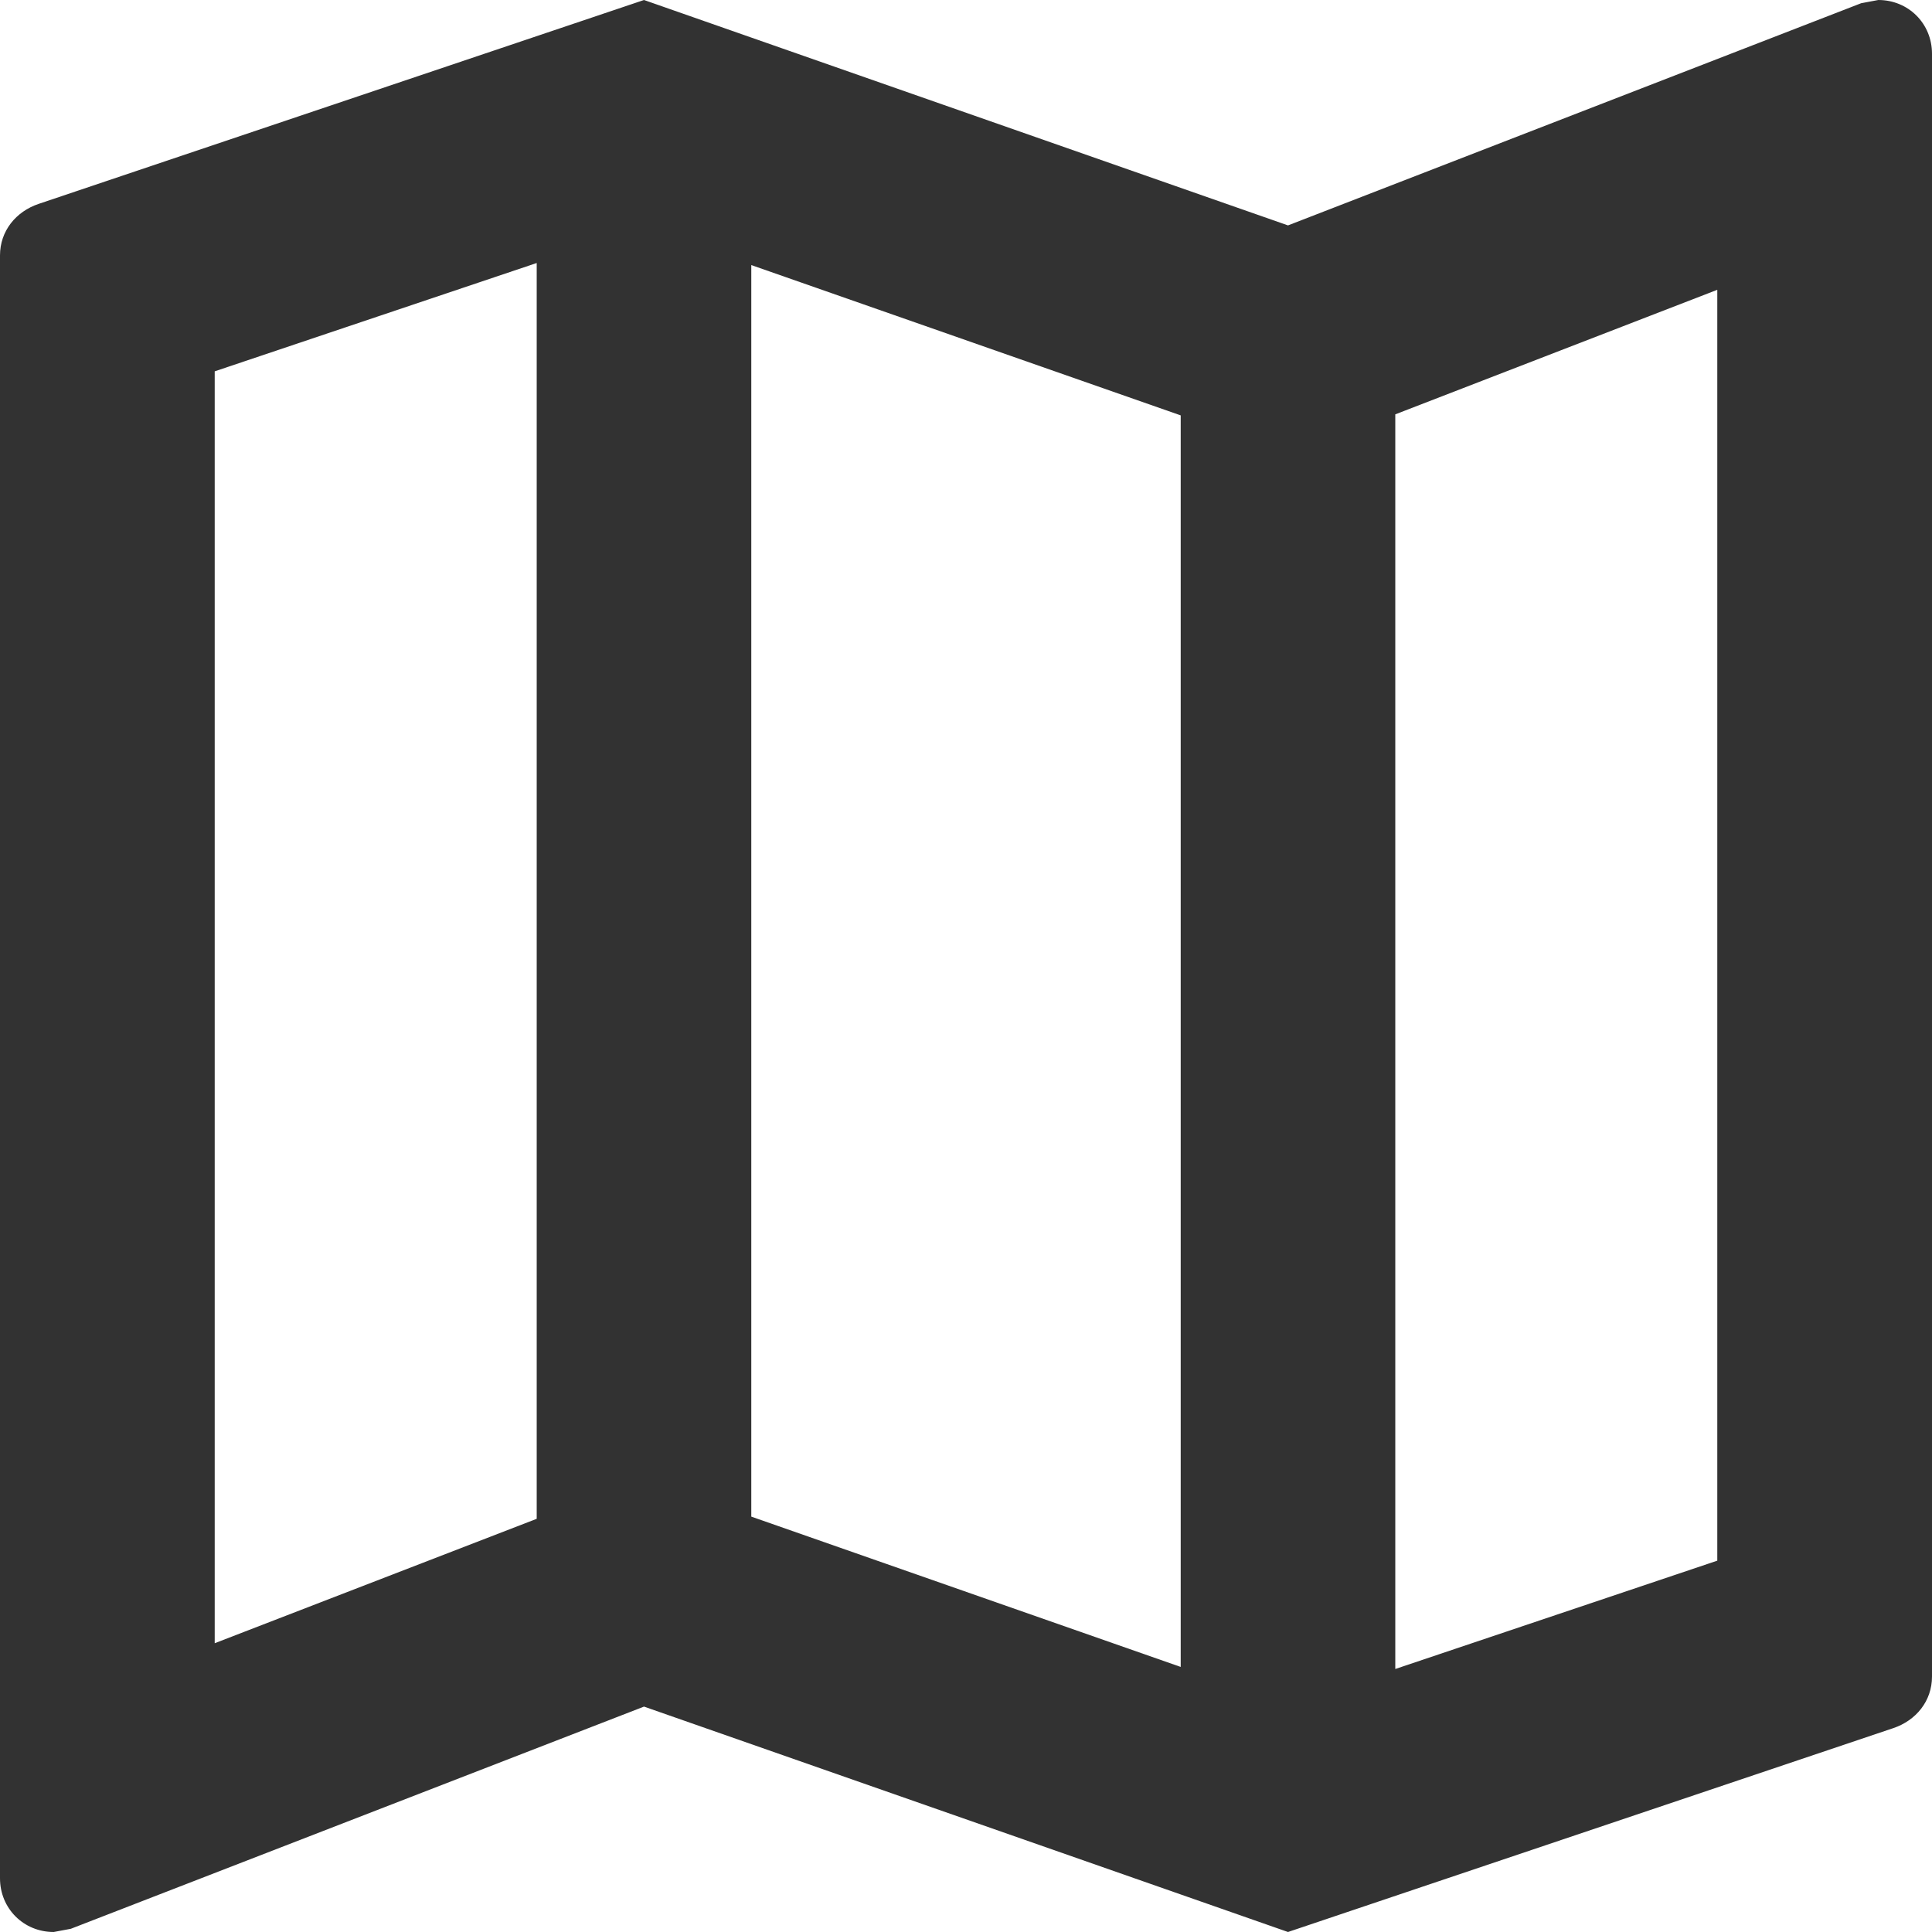 <svg width="15" height="15" viewBox="0 0 15 15" fill="none" xmlns="http://www.w3.org/2000/svg">
<path d="M14.583 0L14.45 0.025L10 1.75L5 0L0.3 1.583C0.125 1.642 0 1.792 0 1.983V14.583C0 14.817 0.183 15 0.417 15L0.55 14.975L5 13.25L10 15L14.7 13.417C14.875 13.358 15 13.208 15 13.017V0.417C15 0.183 14.817 0 14.583 0ZM5.833 2.058L9.167 3.225V12.942L5.833 11.775V2.058ZM1.667 2.883L4.167 2.042V11.792L1.667 12.758V2.883ZM13.333 12.117L10.833 12.958V3.217L13.333 2.25V12.117Z" fill="#323232"/>
</svg>
